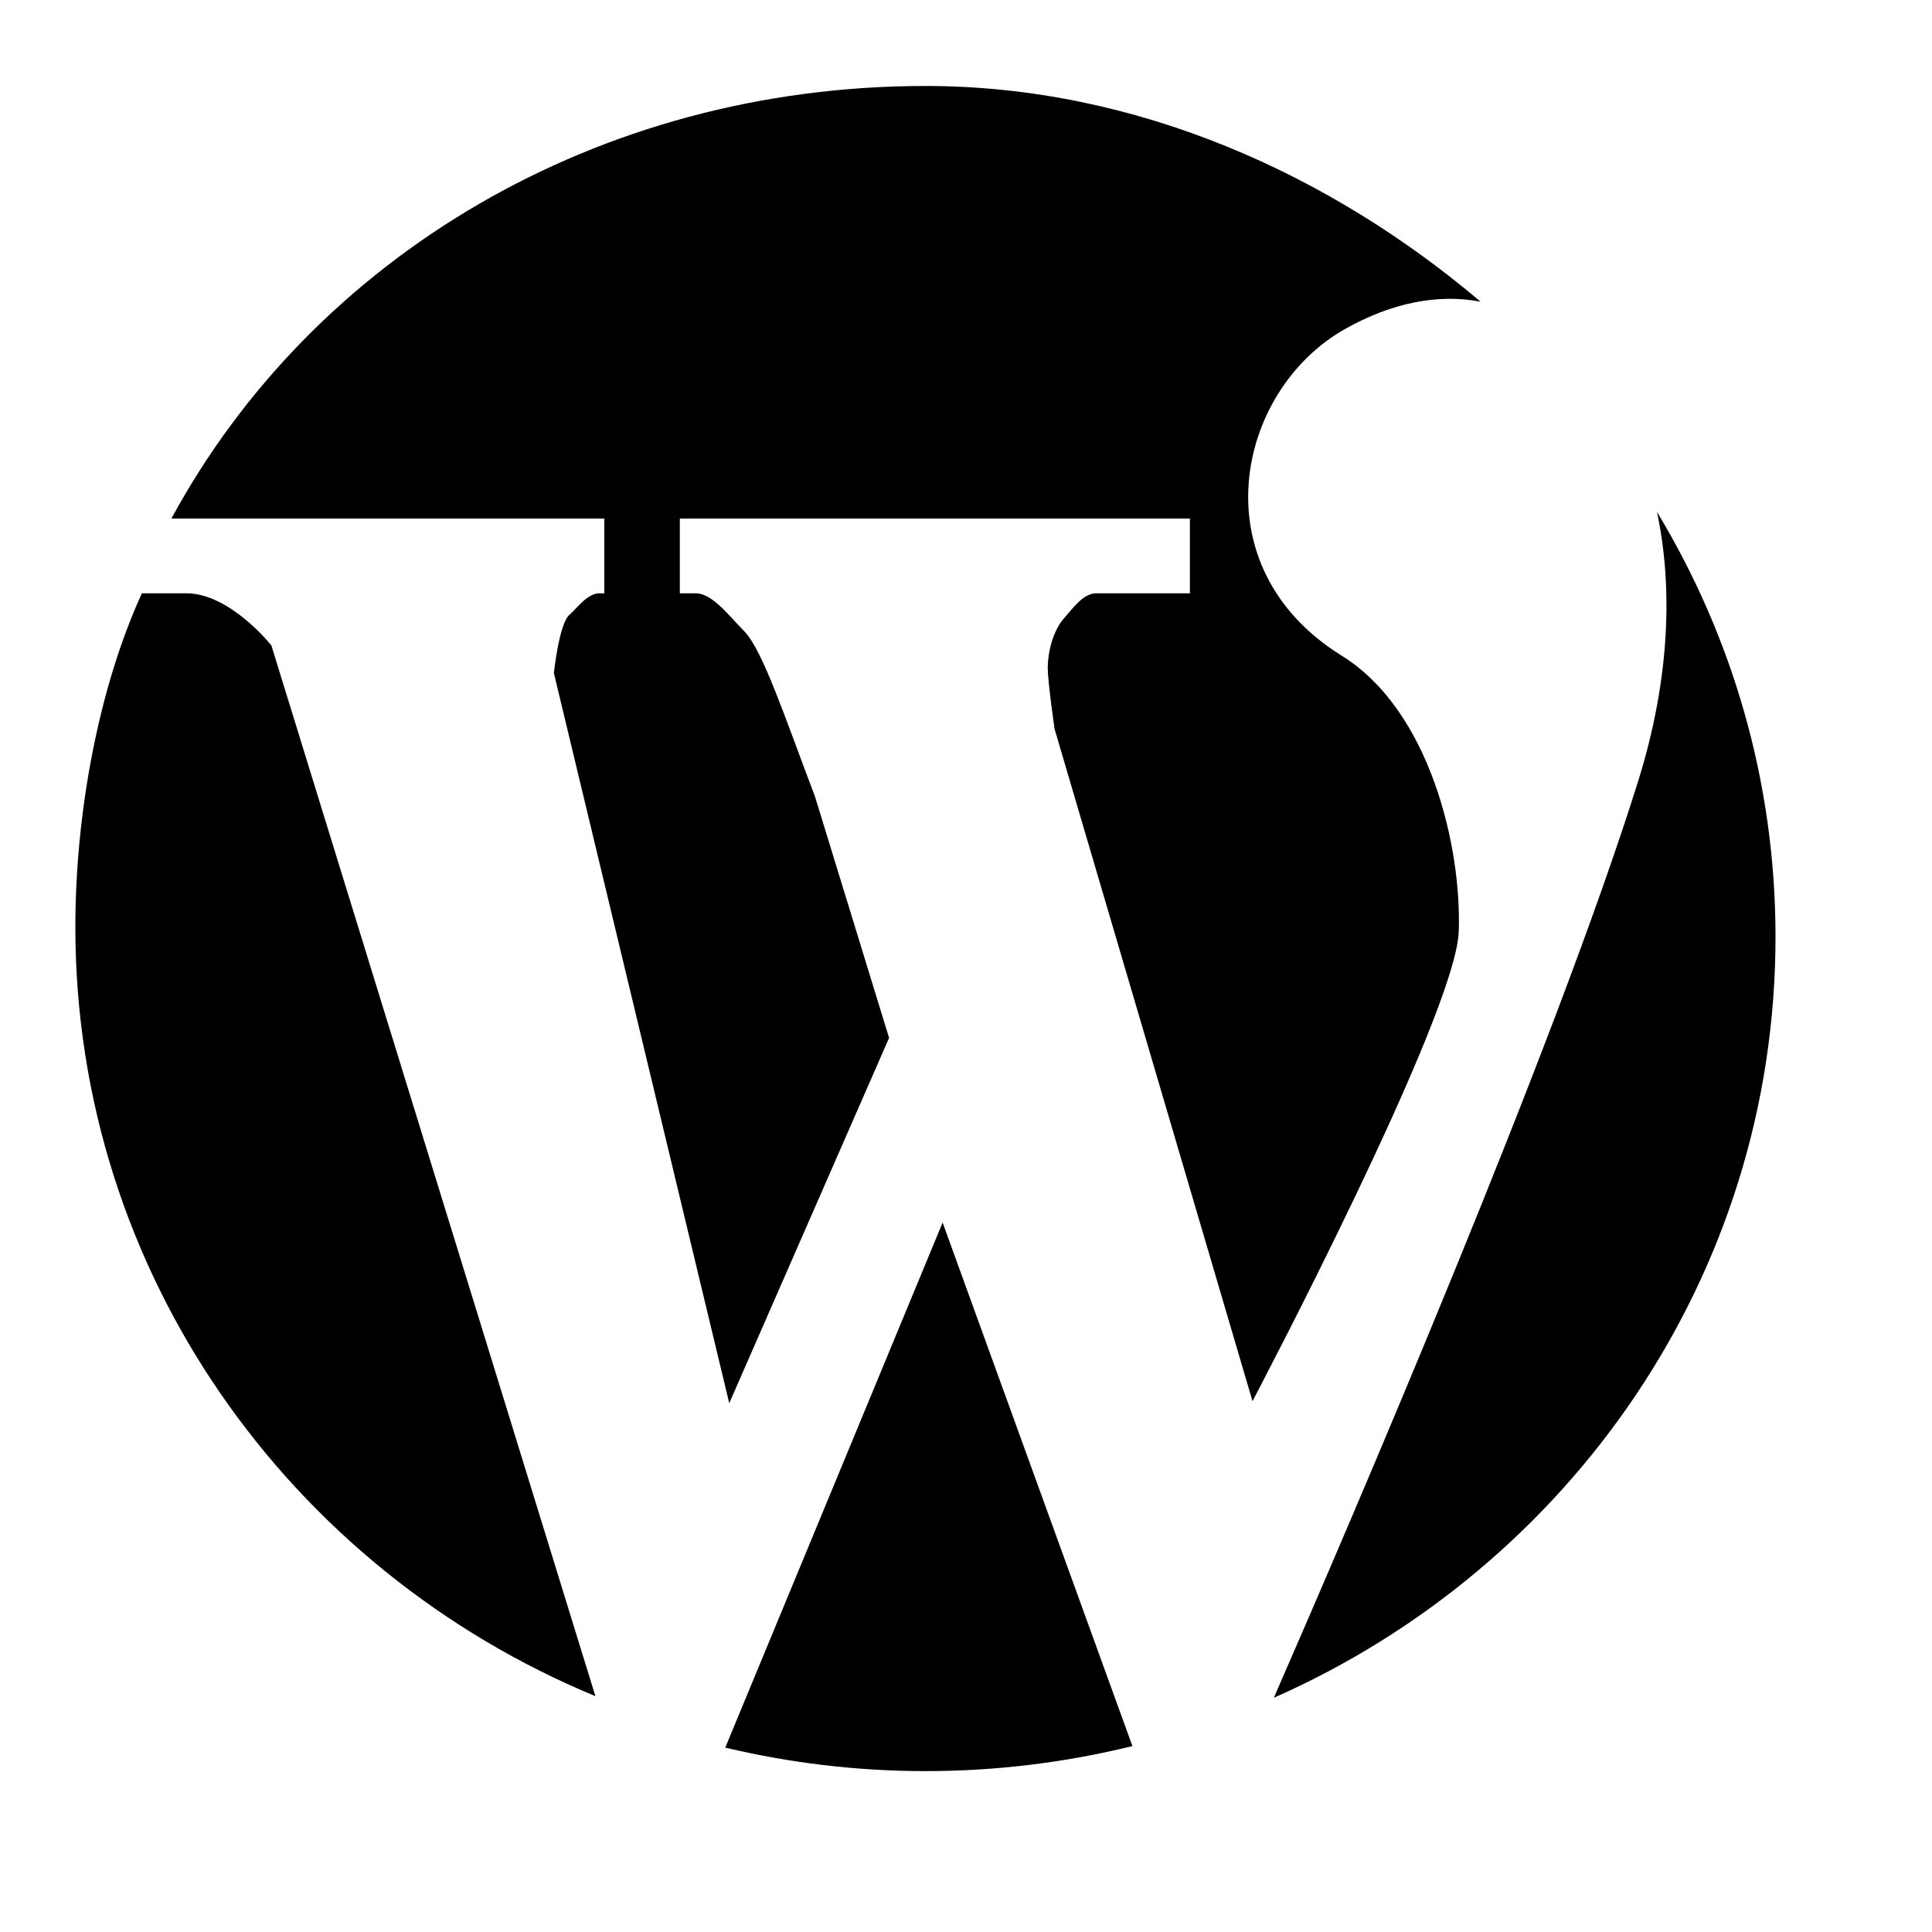 <svg viewBox="0 0 2000 2000" version="1.1" xmlns="http://www.w3.org/2000/svg" height="50pt" width="50pt">
    <path d="M975.798 1265.589l-225.007 543.55c66.47 15.743 135.814 24.311 207.211 24.311 73.94 0 145.67-9.051 214.27-25.916l-196.474-541.945zm739.493-735.66c16.72 78.464 13.259 173.66-19.36 278.35-85.067 272.452-295.72 762.564-377.266 949.259 306.103-135.153 519.337-436.886 519.337-787.706 0-160.683-44.86-311.056-122.711-439.904zM280.93 668.155s-42.71-53.98-88.04-53.98h-45.994c-44.371 96.704-68.894 226.576-68.894 345.599 0 358.072 222.014 665.183 538.345 796.08L280.93 668.156zM177.422 536.814C324.206 266.044 618.557 89 958.002 89c219.726 0 420.484 92.603 574.699 223.307-44.059-8.432-92.166 1.045-140.624 28.45-113.403 64.327-150.48 246.4-3.442 337.824 91.872 56.764 124.55 198.899 121.46 285.7-3.032 86.936-213.508 486.185-213.508 486.185L1091.684 754.59s-7.04-48.815-7.04-62.895c0-17.755 5.906-39.494 16.994-51.891 7.607-8.259 19.262-25.627 33.029-25.627h97.113v-77.362h-528v77.362h16.387c17.287 0 34.183 23.016 50.493 39.513 19.282 19.689 43.55 93.764 72.942 170.624l76.775 250.113-165.46 378.149L573.384 696.8s5.378-51.795 16.349-60.595c7.138-6.053 18.147-22.029 30.839-22.029h4.987v-77.362H177.422z" stroke="none" stroke-width="1" fill-rule="evenodd"/>
</svg>
